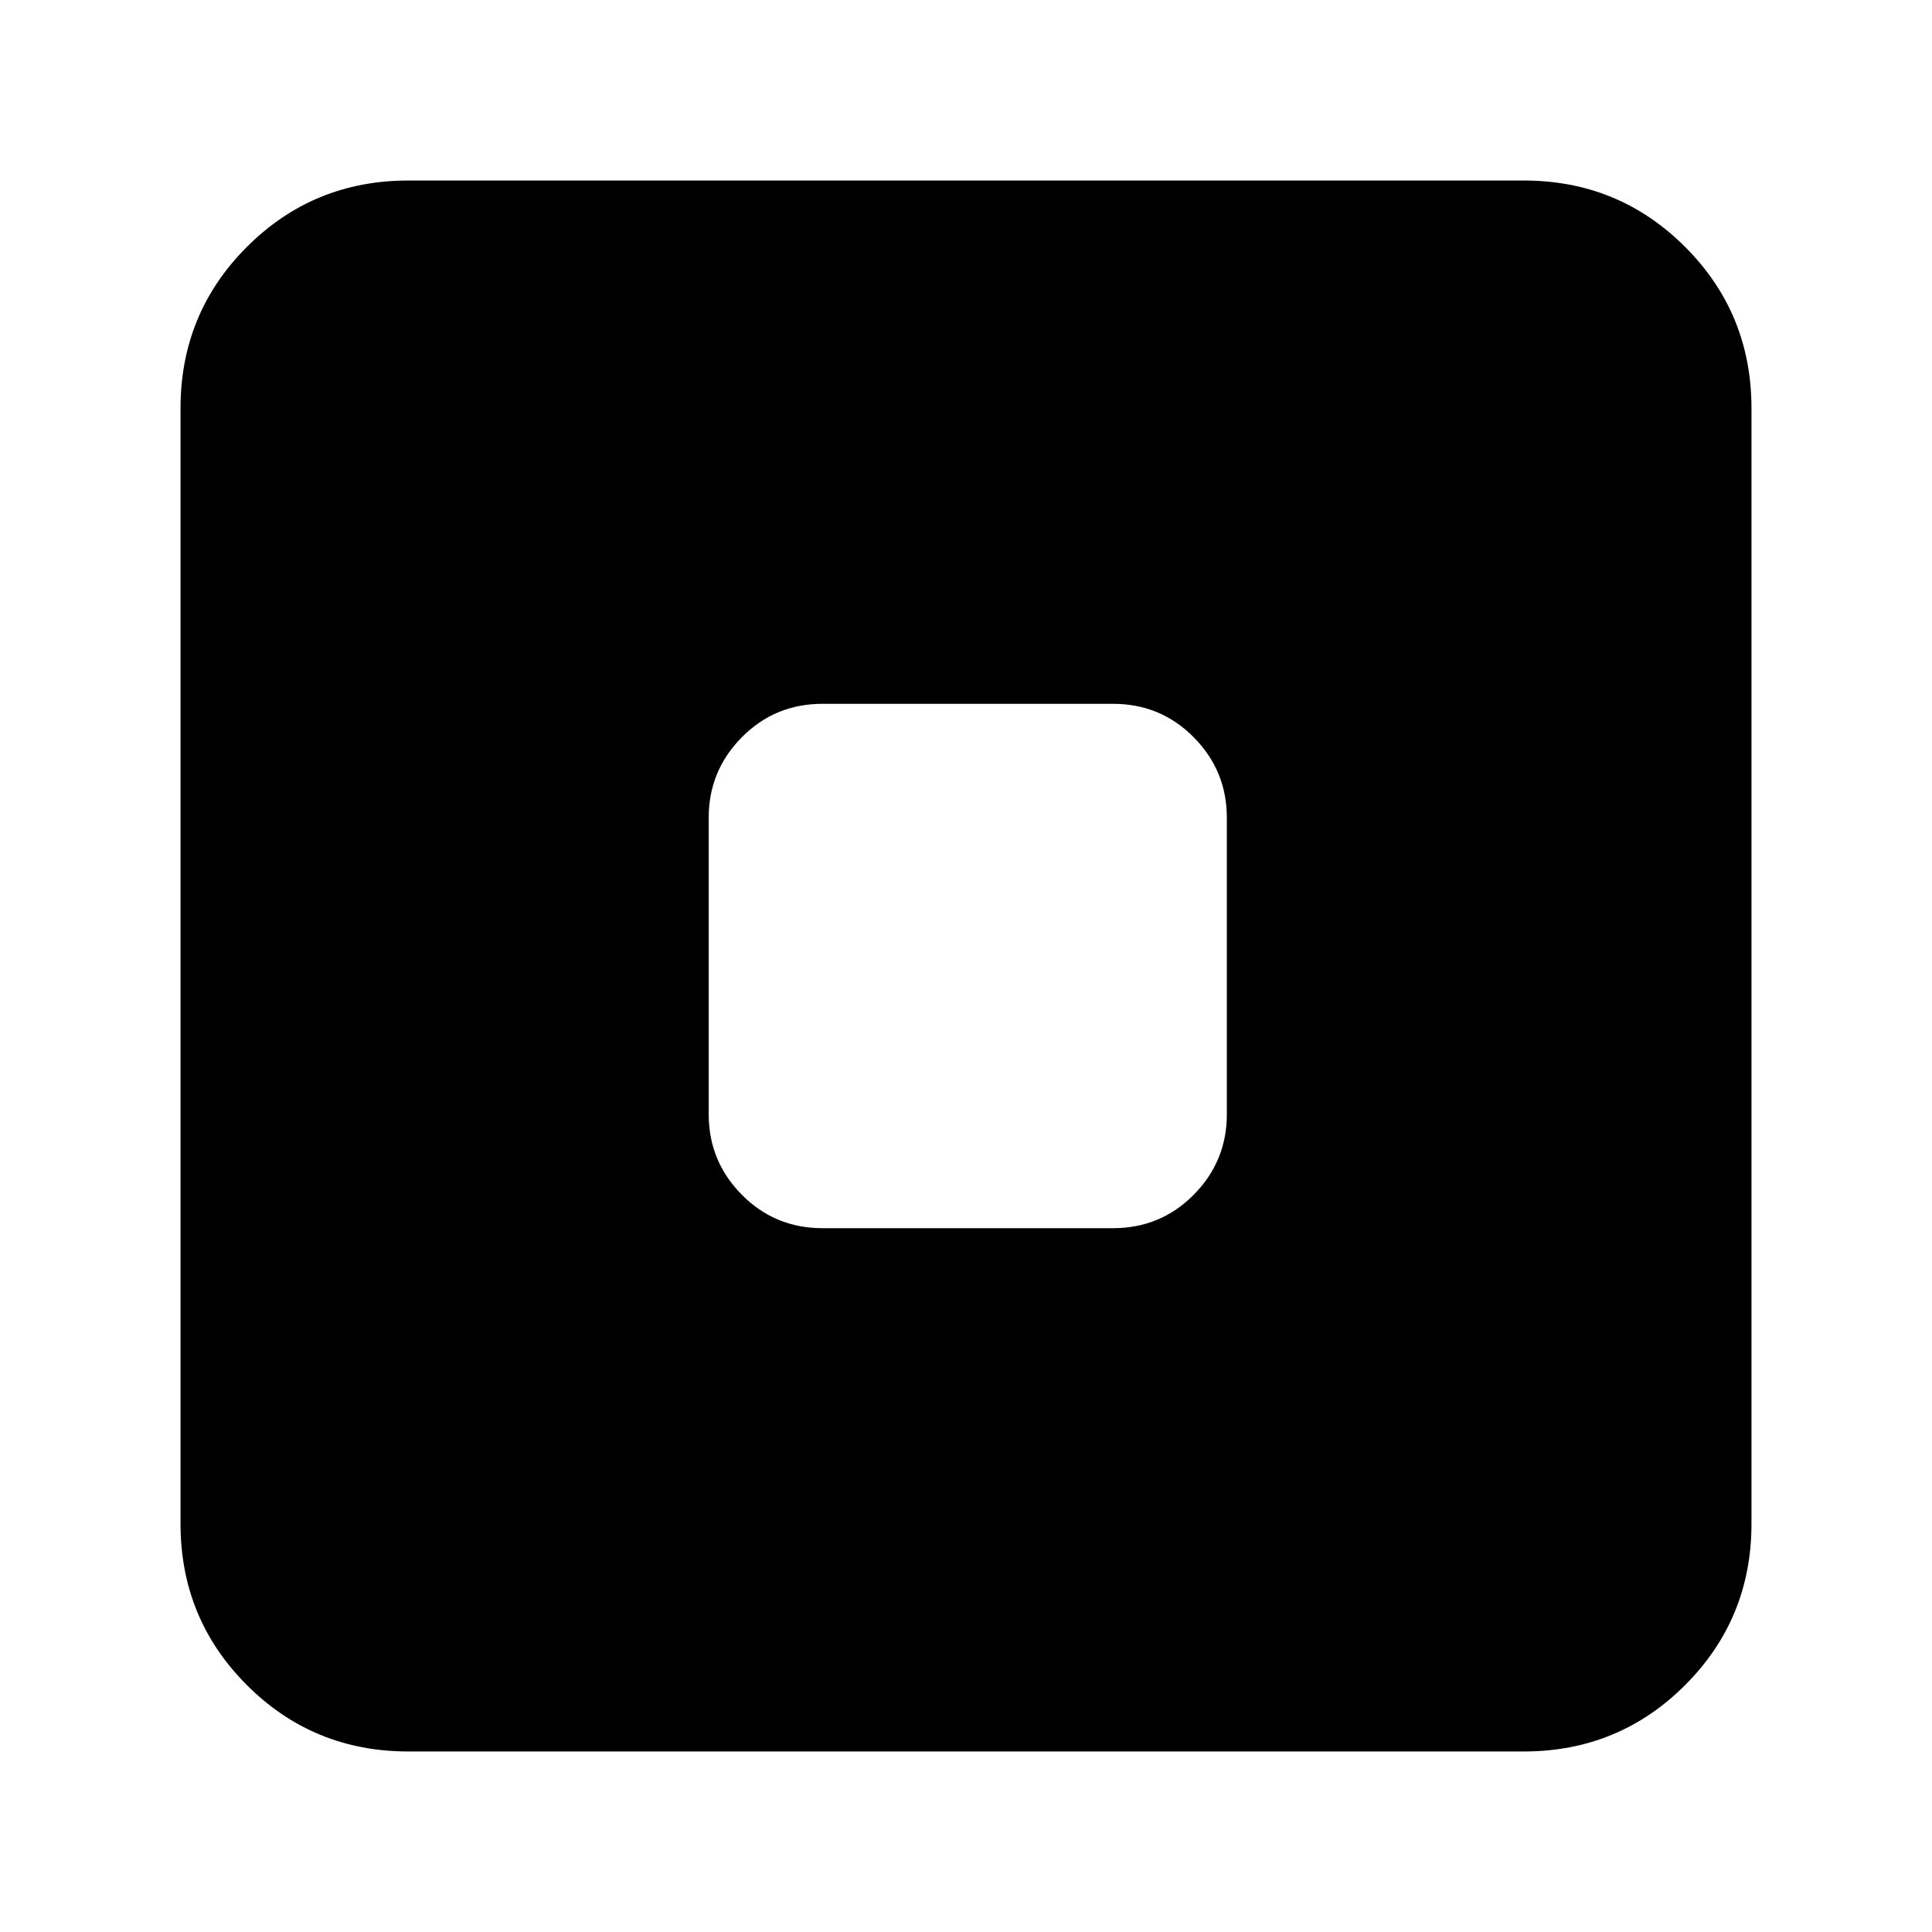 <svg xmlns="http://www.w3.org/2000/svg" height="24" viewBox="0 -960 960 960" width="24"><path d="M408.74-349.72h144.28q23.68 0 40.13-16.62 16.46-16.63 16.46-39.96v-147.4q0-23.33-16.46-39.96-16.45-16.62-40.13-16.62H408.74q-23.67 0-40.13 16.62-16.46 16.63-16.46 39.96v147.4q0 23.33 16.46 39.96 16.46 16.62 40.13 16.62ZM202.87-89.7q-47.2 0-80.19-32.98-32.98-32.99-32.98-80.19v-554.26q0-47.2 32.98-80.19 32.99-32.98 80.19-32.98h554.26q47.2 0 80.19 32.98 32.98 32.99 32.98 80.19v554.26q0 47.2-32.98 80.19-32.99 32.98-80.19 32.98H202.87Z"/></svg>